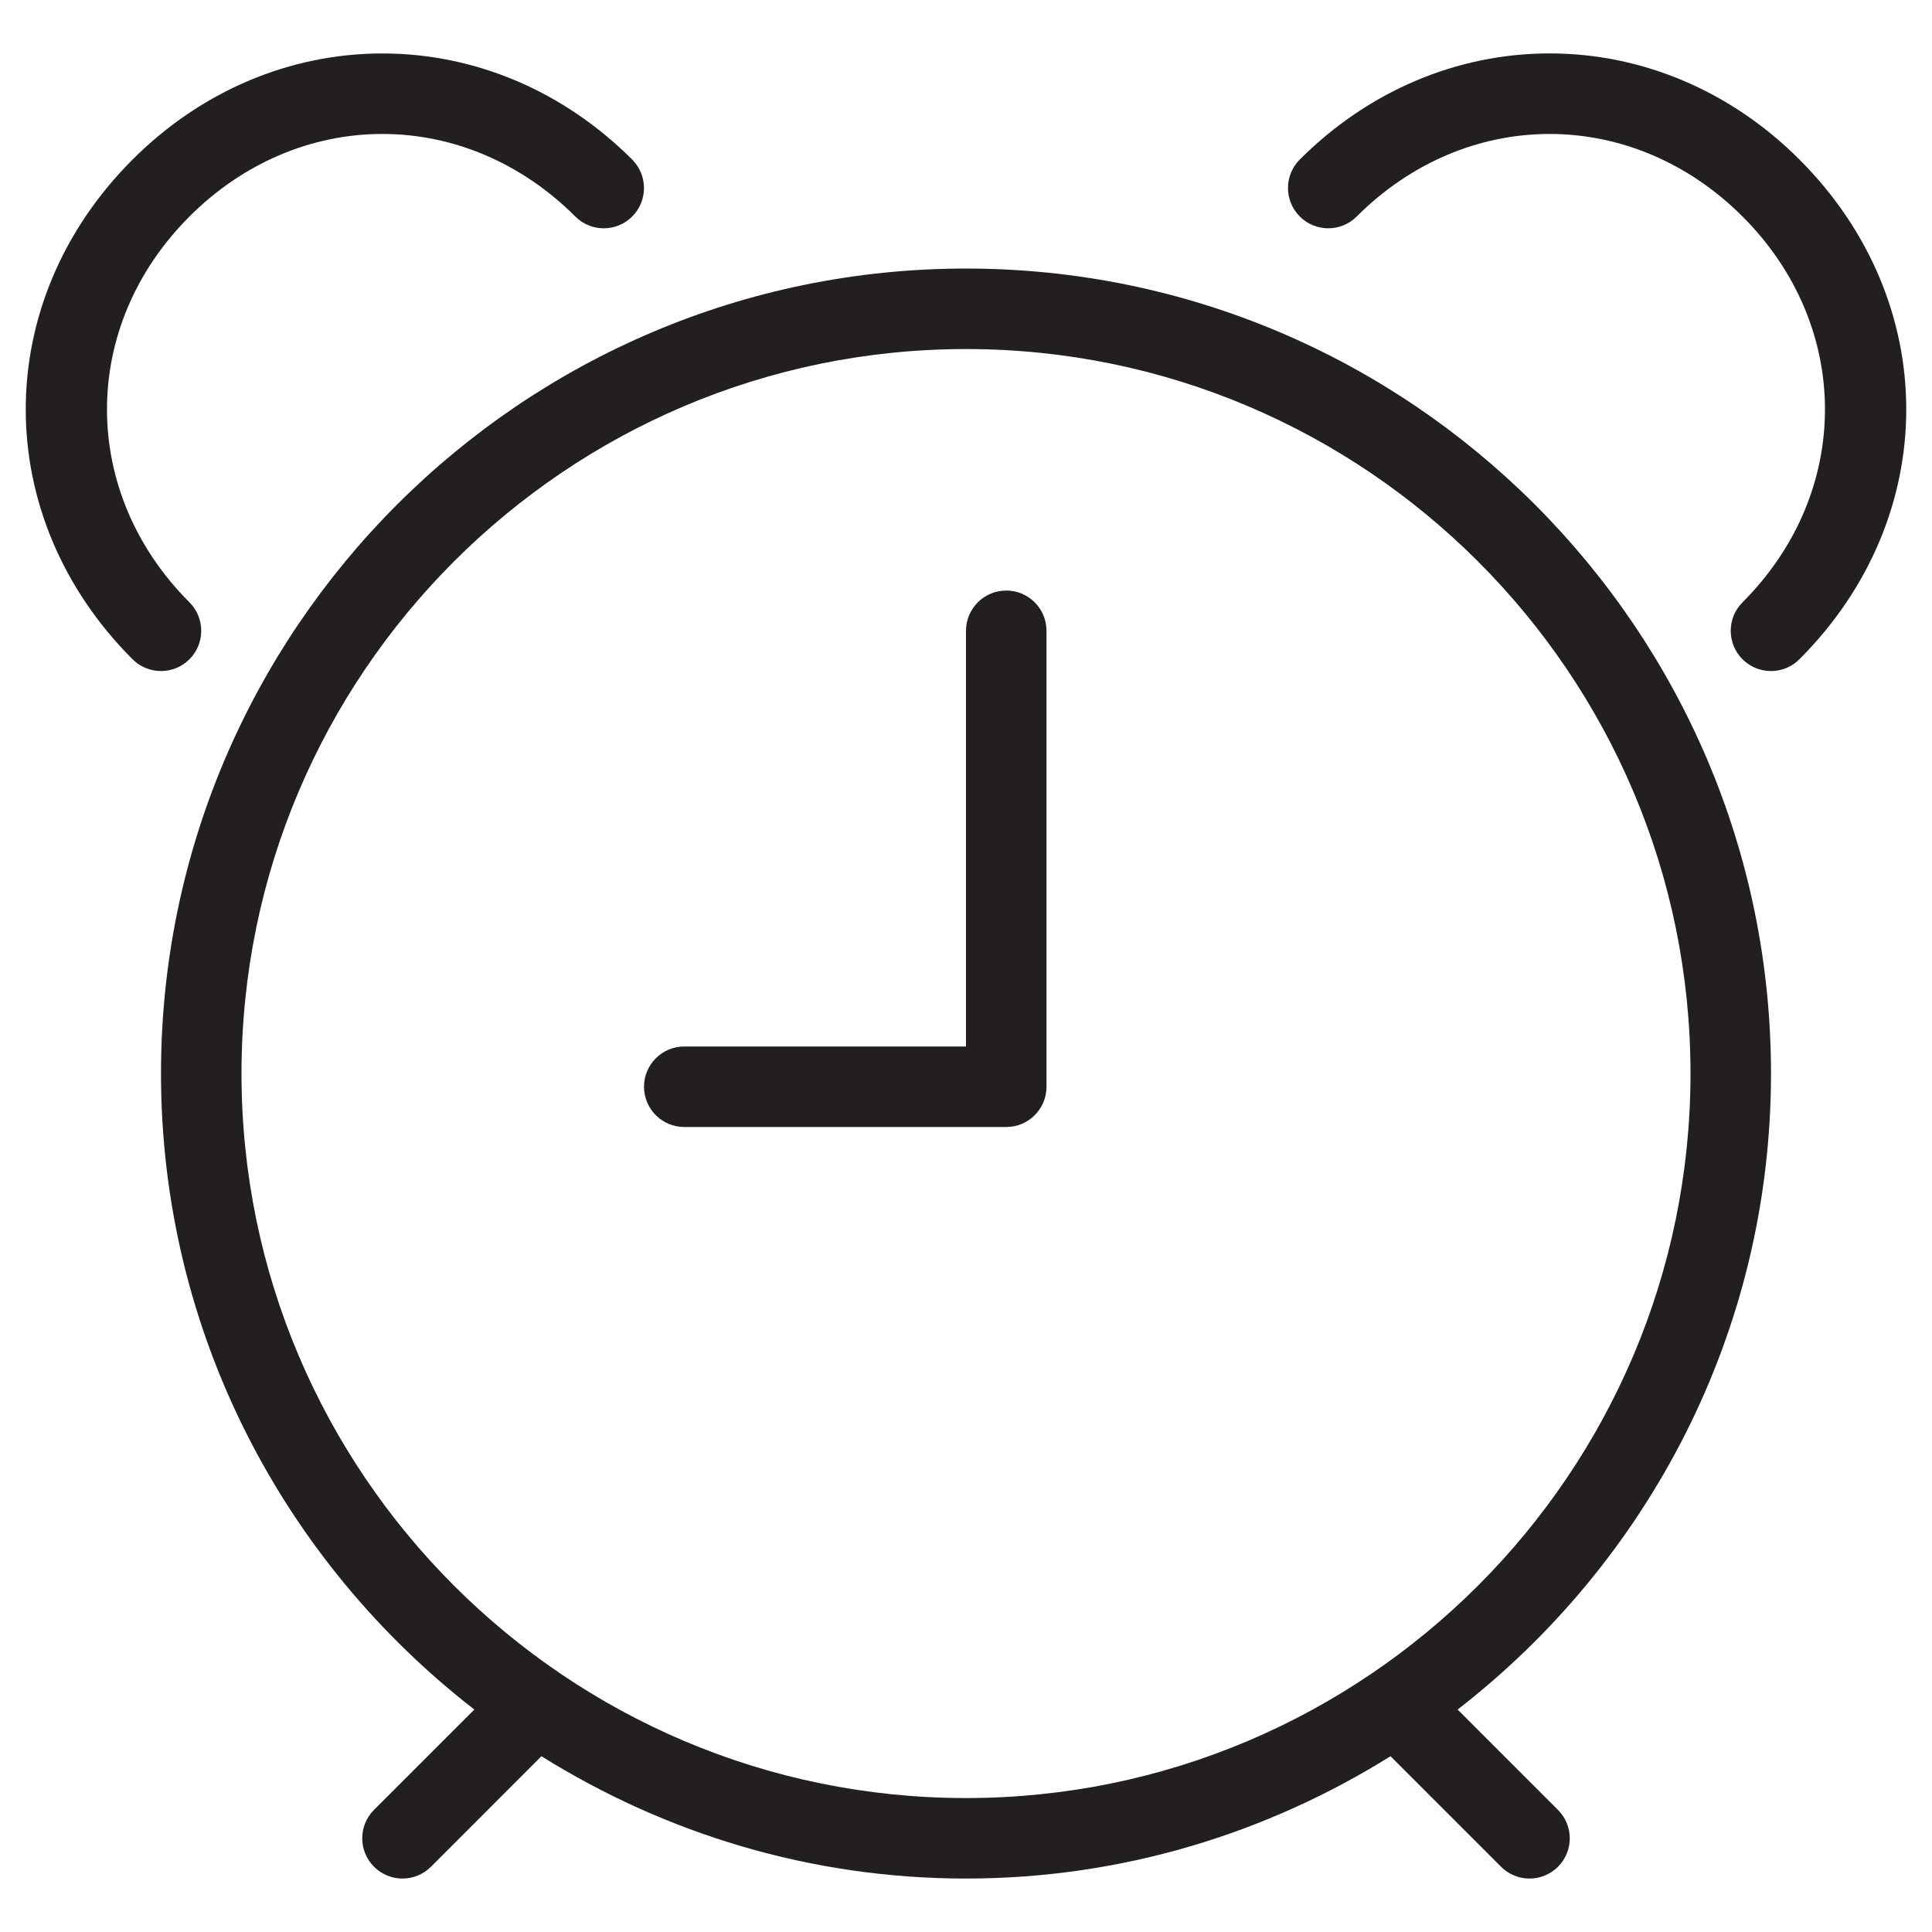 <?xml version="1.0" encoding="utf-8"?>
<!-- Generator: Adobe Illustrator 17.0.0, SVG Export Plug-In . SVG Version: 6.00 Build 0)  -->
<!DOCTYPE svg PUBLIC "-//W3C//DTD SVG 1.1//EN" "http://www.w3.org/Graphics/SVG/1.1/DTD/svg11.dtd">
<svg version="1.1" id="Layer_1" xmlns="http://www.w3.org/2000/svg" xmlns:xlink="http://www.w3.org/1999/xlink" x="0px" y="0px"
	 width="48px" height="48px" viewBox="0 0 48 48" enable-background="new 0 0 48 48" xml:space="preserve">
<g>
	<path fill="#231F20" d="M44,26.672c0-11.028-8.972-20-20-20s-20,8.972-20,20c0,6.427,3.059,12.139,7.785,15.801l-2.492,2.492
		c-0.391,0.391-0.391,1.024,0,1.414c0.195,0.195,0.451,0.293,0.707,0.293s0.512-0.098,0.707-0.293l2.745-2.746
		c3.067,1.914,6.674,3.039,10.548,3.039c3.873,0,7.48-1.125,10.547-3.039l2.746,2.746c0.195,0.195,0.451,0.293,0.707,0.293
		s0.512-0.098,0.707-0.292c0.391-0.391,0.391-1.023,0-1.414l-2.493-2.493C40.94,38.812,44,33.099,44,26.672z M24,44.672
		c-9.925,0-18-8.075-18-18s8.075-18,18-18s18,8.075,18,18S33.925,44.672,24,44.672z"/>
	<path fill="#231F20" d="M25,14.672c-0.552,0-1,0.448-1,1V26h-7c-0.552,0-1,0.448-1,1s0.448,1,1,1h8c0.552,0,1-0.448,1-1V15.672
		C26,15.12,25.552,14.672,25,14.672z"/>
	<path fill="#231F20" d="M4.707,16.379c0.39-0.39,0.39-1.023,0-1.414c-2.732-2.734-2.732-6.854,0-9.586
		C6.029,4.056,7.731,3.328,9.5,3.328s3.471,0.729,4.793,2.051c0.39,0.391,1.023,0.391,1.414,0c0.39-0.39,0.39-1.023,0-1.414
		c-1.699-1.7-3.904-2.637-6.207-2.637c-2.304,0-4.508,0.937-6.207,2.637c-3.538,3.537-3.538,8.874,0,12.414
		C3.488,16.574,3.744,16.672,4,16.672S4.512,16.574,4.707,16.379z"/>
	<path fill="#231F20" d="M44.707,3.964c-1.699-1.7-3.904-2.637-6.207-2.637c-2.304,0-4.508,0.937-6.208,2.637
		c-0.39,0.391-0.39,1.024,0.001,1.415c0.39,0.39,1.023,0.391,1.414,0c1.322-1.323,3.024-2.051,4.793-2.051s3.471,0.729,4.793,2.051
		c2.731,2.732,2.731,6.853-0.001,9.586c-0.39,0.391-0.39,1.024,0.001,1.415c0.195,0.194,0.451,0.292,0.707,0.292
		s0.512-0.098,0.707-0.294C48.245,12.839,48.245,7.502,44.707,3.964z"/>
</g>
</svg>
